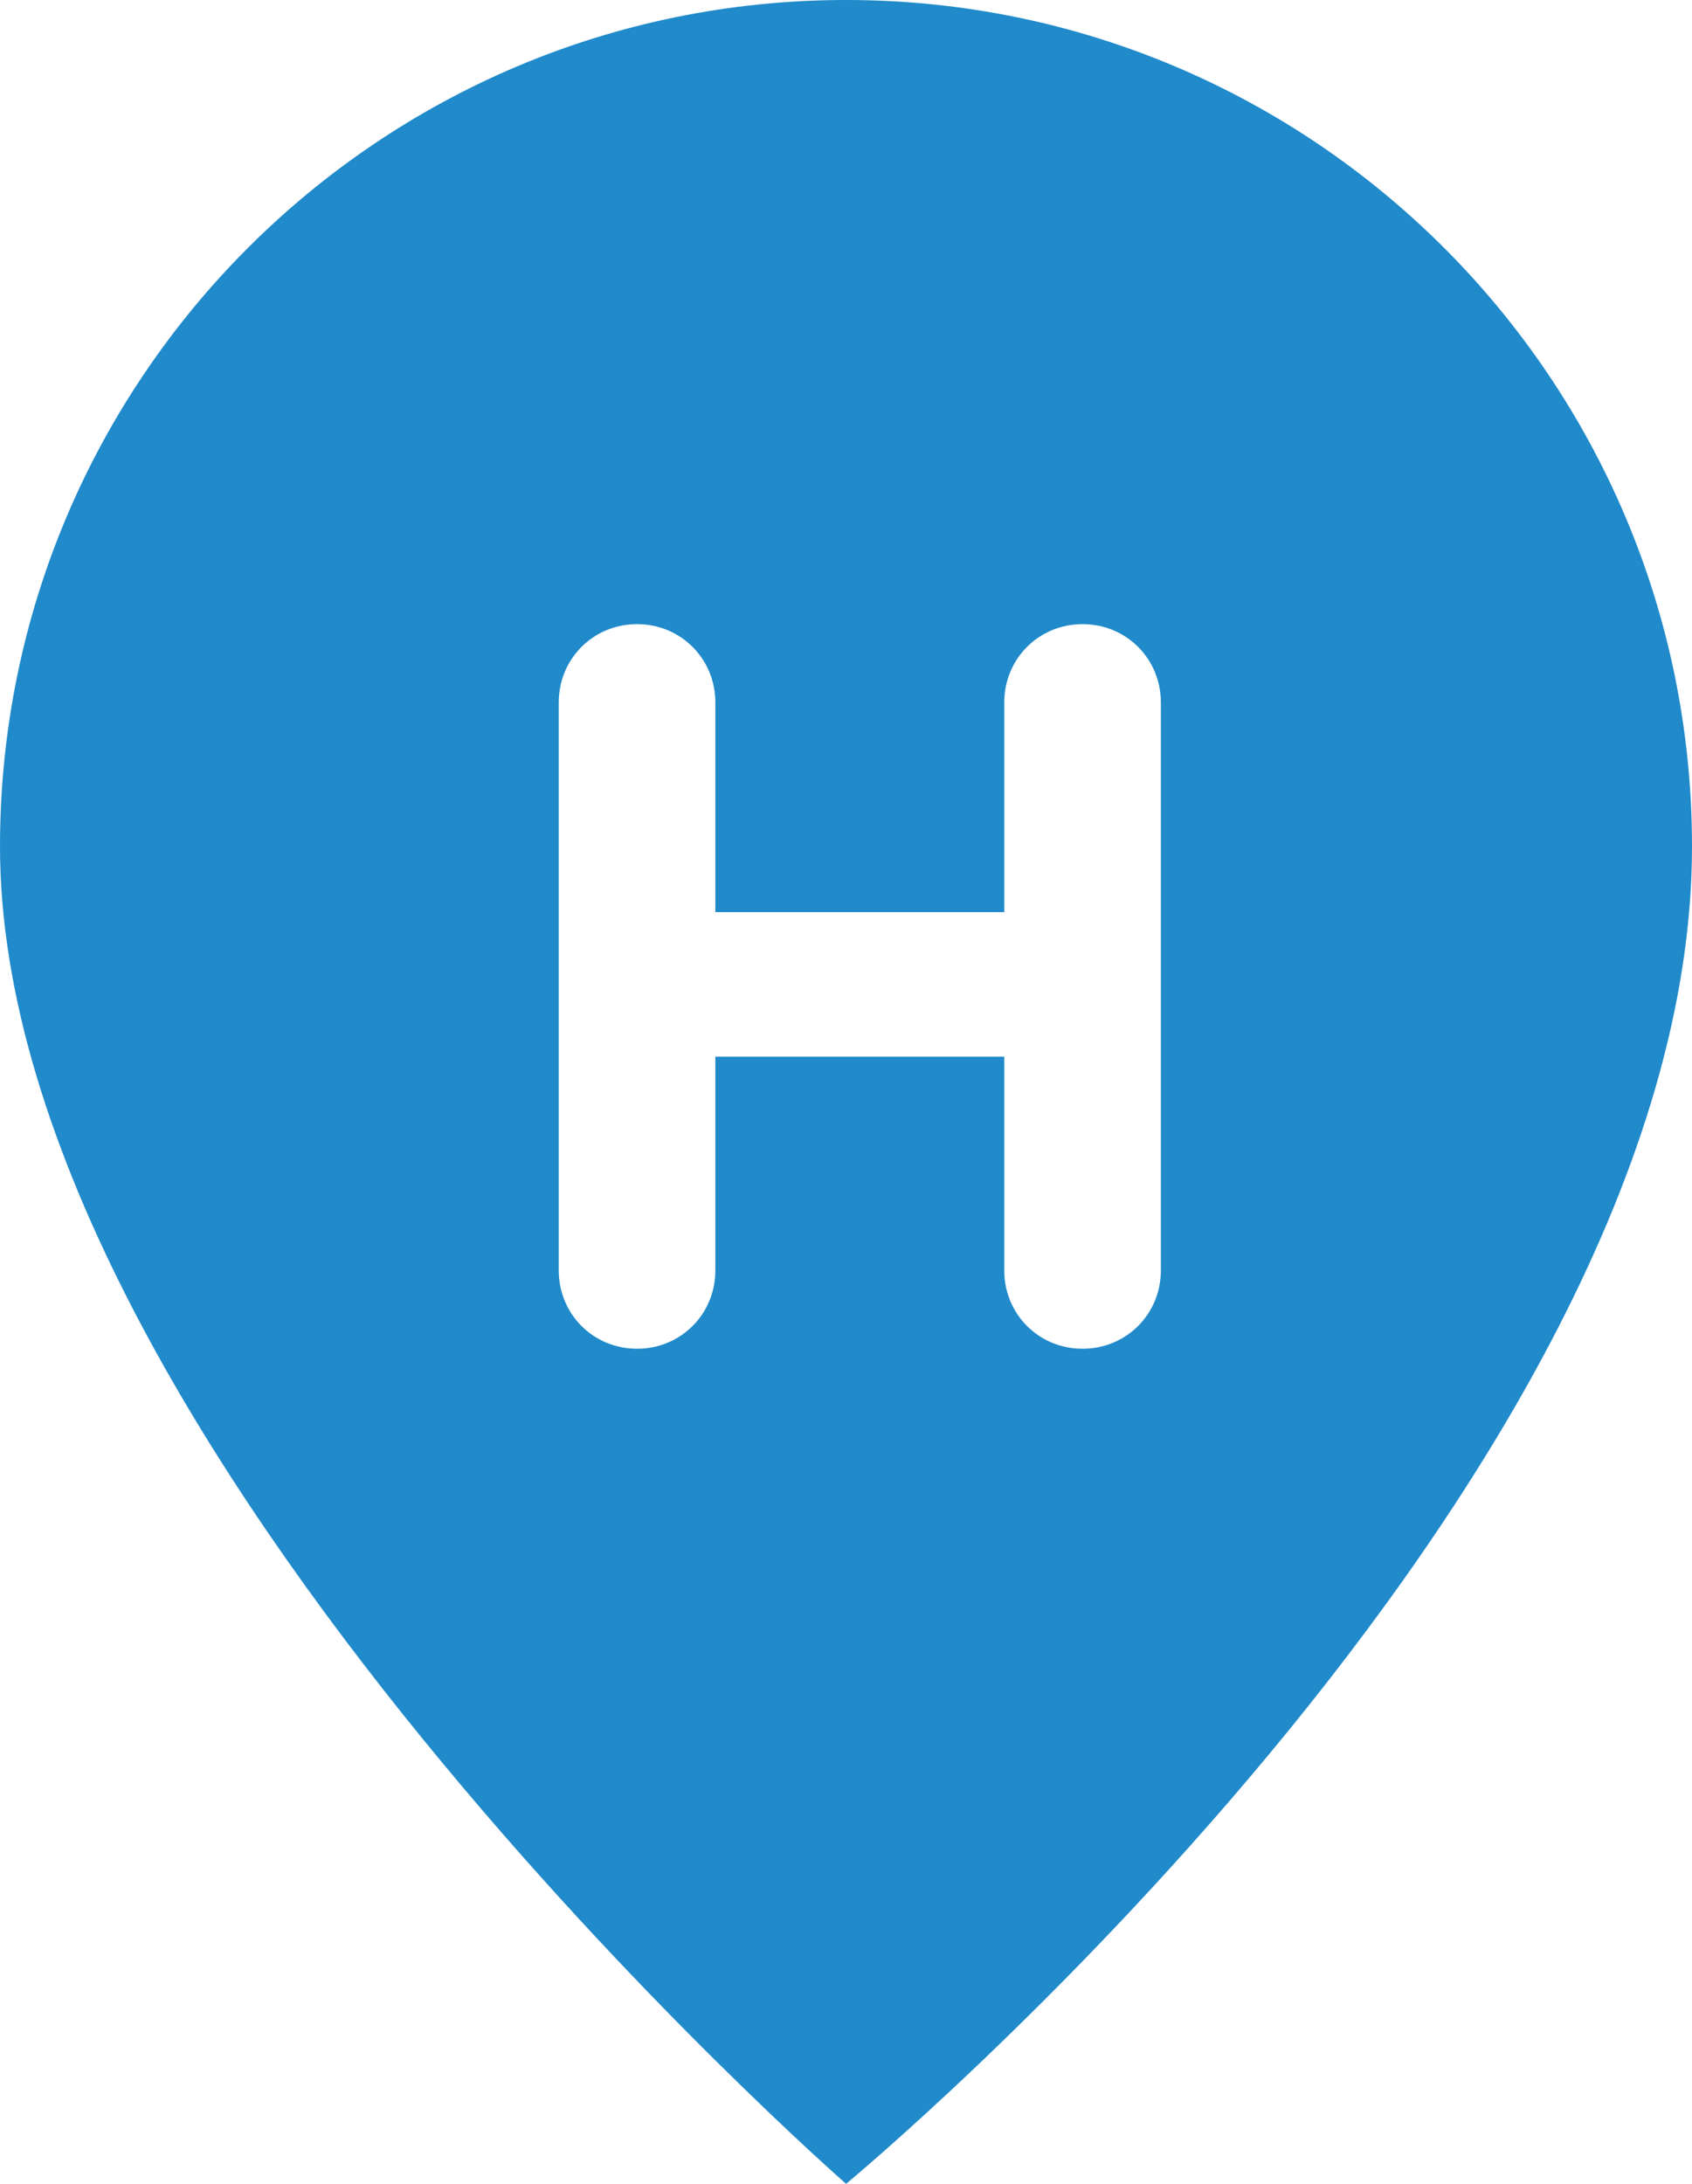 <?xml version="1.0" encoding="iso-8859-1"?>
<!-- Generator: Adobe Illustrator 15.1.0, SVG Export Plug-In . SVG Version: 6.00 Build 0)  -->
<!DOCTYPE svg PUBLIC "-//W3C//DTD SVG 1.1//EN" "http://www.w3.org/Graphics/SVG/1.1/DTD/svg11.dtd">
<svg version="1.1" id="Layer_1" xmlns="http://www.w3.org/2000/svg" xmlns:xlink="http://www.w3.org/1999/xlink" x="0px" y="0px"
	 width="98.564px" height="127.138px" viewBox="0 0 98.564 127.138" style="enable-background:new 0 0 98.564 127.138;"
	 xml:space="preserve">
<path style="fill:#208ACB;" d="M49.288,0C22.066,0,0,22.073,0,49.281c0,34.799,49.288,77.857,49.288,77.857
	s49.276-40.74,49.276-77.857C98.564,22.073,76.499,0,49.288,0z M67.624,73.959c0,2.548-2.015,4.562-4.562,4.562
	c-2.549,0-4.562-2.014-4.562-4.562V61.516H41.672v12.443c0,2.548-2.014,4.562-4.562,4.562s-4.562-2.014-4.562-4.562V40.898
	c0-2.548,2.015-4.562,4.562-4.562s4.562,2.014,4.562,4.562v12.205H58.5V40.898c0-2.548,2.014-4.562,4.562-4.562
	c2.547,0,4.562,2.014,4.562,4.562V73.959z"/>
</svg>
